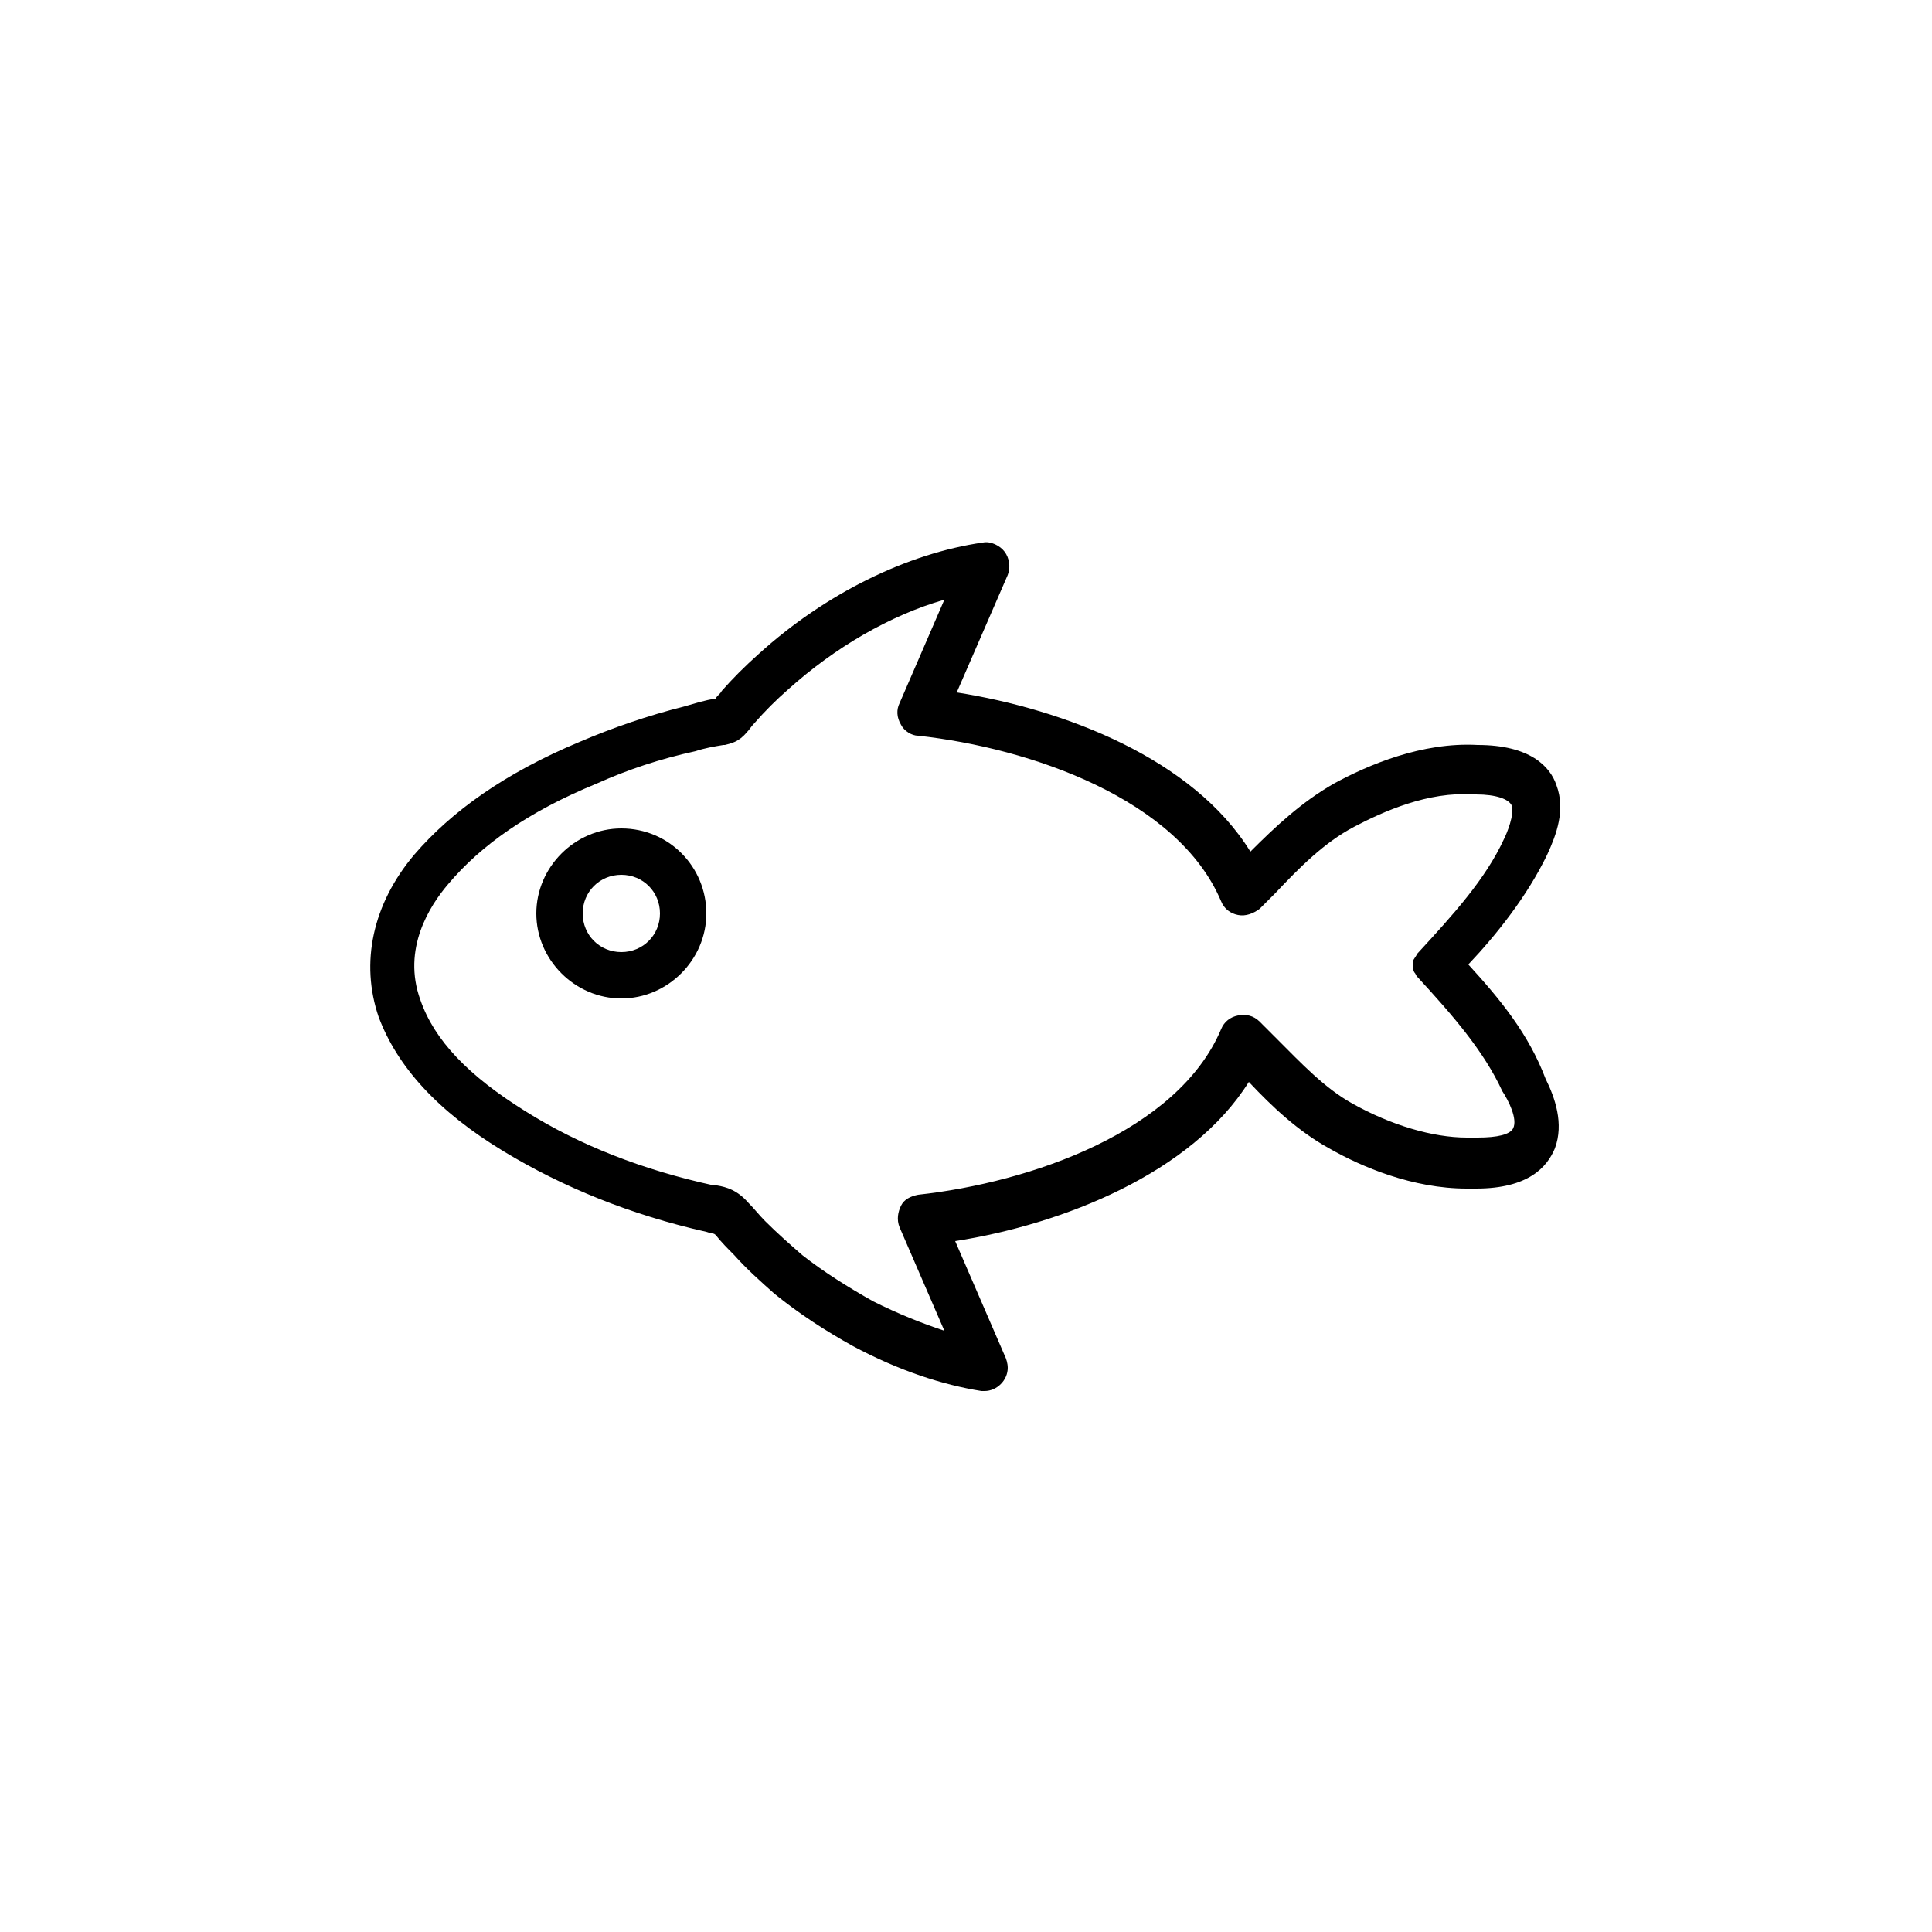 <?xml version="1.0" encoding="utf-8"?>
<!-- Generator: Adobe Illustrator 19.2.1, SVG Export Plug-In . SVG Version: 6.00 Build 0)  -->
<svg version="1.1" id="Layer_1" xmlns="http://www.w3.org/2000/svg" xmlns:xlink="http://www.w3.org/1999/xlink" x="0px" y="0px"
	 viewBox="0 0 125 125" style="enable-background:new 0 0 125 125;" xml:space="preserve">
<path d="M40.2,53.6c-3,0-5.5,2.5-5.5,5.5s2.5,5.5,5.5,5.5s5.5-2.5,5.5-5.5S43.3,53.6,40.2,53.6z M40.2,61.6c-1.4,0-2.5-1.1-2.5-2.5
	s1.1-2.5,2.5-2.5c1.4,0,2.5,1.1,2.5,2.5C42.7,60.5,41.6,61.6,40.2,61.6z"/>
<path d="M95,62.4c1.8-1.9,3.8-4.4,5.1-7.1c0.6-1.3,1.2-2.9,0.6-4.5c-0.4-1.2-1.7-2.6-5.1-2.6l0,0c-3.6-0.2-7.1,1.3-9.3,2.5
	c-2.1,1.2-3.8,2.8-5.4,4.4c-3.7-6-12-9.2-19-10.3l3.3-7.6c0.2-0.5,0.1-1.1-0.2-1.5c-0.3-0.4-0.9-0.7-1.4-0.6
	c-4.9,0.7-10.2,3.3-14.5,7.2c-0.9,0.8-1.7,1.6-2.4,2.4c-0.1,0.2-0.3,0.3-0.4,0.5l0,0c-0.7,0.1-1.3,0.3-2,0.5
	c-2.4,0.6-4.7,1.4-6.8,2.3c-4.8,2-8.3,4.5-10.7,7.3c-2.7,3.2-3.5,7-2.3,10.5c1.2,3.2,3.8,6.1,8.1,8.7c3.8,2.3,8.2,4.1,13.1,5.2
	l0.3,0.1c0.1,0,0.2,0,0.3,0.1c0.4,0.5,0.8,0.9,1.2,1.3c0.8,0.9,1.7,1.7,2.6,2.5c1.6,1.3,3.3,2.4,5.1,3.4c3,1.6,5.8,2.5,8.3,2.9
	c0.1,0,0.1,0,0.2,0l0,0c0.8,0,1.5-0.7,1.5-1.5c0-0.3-0.1-0.6-0.2-0.8l-3.2-7.4c7-1.1,15.3-4.4,19-10.3c1.5,1.6,3.2,3.2,5.2,4.3
	c2.1,1.2,5.4,2.6,8.9,2.6c0.2,0,0.4,0,0.5,0h0.1l0,0c3.4,0,4.6-1.4,5.1-2.6c0.6-1.6,0-3.3-0.6-4.5C98.9,66.9,97.1,64.7,95,62.4z
	 M97.9,73c-0.2,0.4-1,0.6-2.3,0.6h-0.2c-0.2,0-0.3,0-0.5,0c-2.2,0-4.9-0.8-7.4-2.2c-1.8-1-3.3-2.6-4.9-4.2c-0.4-0.4-0.7-0.7-1.1-1.1
	c-0.4-0.4-0.9-0.5-1.4-0.4s-0.9,0.4-1.1,0.9c-2.8,6.6-12.3,9.9-19.6,10.7c-0.5,0.1-0.9,0.3-1.1,0.7c-0.2,0.4-0.3,0.9-0.1,1.4
	l2.9,6.7c-1.5-0.5-3-1.1-4.6-1.9c-1.6-0.9-3.2-1.9-4.6-3c-0.8-0.7-1.6-1.4-2.4-2.2c-0.4-0.4-0.7-0.8-1.1-1.2c-0.7-0.8-1.4-1-2-1.1
	h-0.2c-4.6-1-8.7-2.6-12.2-4.8c-3.7-2.3-5.9-4.6-6.8-7.2c-1.2-3.3,0.6-6.1,1.8-7.5c2.1-2.5,5.2-4.7,9.6-6.5c2-0.9,4.1-1.6,6.4-2.1
	c0.6-0.2,1.2-0.3,1.8-0.4h0.1c0.4-0.1,0.9-0.2,1.4-0.8c0.2-0.2,0.3-0.4,0.5-0.6c0.7-0.8,1.4-1.5,2.2-2.2c3-2.7,6.6-4.8,10.1-5.8
	l-2.9,6.7c-0.2,0.4-0.2,0.9,0.1,1.4c0.2,0.4,0.7,0.7,1.1,0.7c7.3,0.8,16.8,4.1,19.6,10.7c0.2,0.5,0.6,0.8,1.1,0.9
	c0.5,0.1,1-0.1,1.4-0.4c0.3-0.3,0.7-0.7,1-1c1.6-1.7,3.2-3.3,5.1-4.3s4.8-2.3,7.7-2.1c0,0,0.1,0,0.2,0c1.3,0,2.1,0.3,2.3,0.7
	c0.2,0.6-0.3,1.8-0.5,2.2c-1.2,2.6-3.3,4.9-5.6,7.4l0,0l0,0l0,0l0,0l0,0l0,0l0,0c-0.1,0.2-0.2,0.3-0.3,0.5l0,0l0,0l0,0l0,0l0,0l0,0
	l0,0l0,0l0,0l0,0l0,0l0,0l0,0l0,0l0,0l0,0l0,0l0,0l0,0l0,0l0,0l0,0l0,0l0,0l0,0l0,0l0,0l0,0l0,0l0,0l0,0l0,0l0,0l0,0l0,0l0,0l0,0
	l0,0l0,0l0,0l0,0l0,0l0,0l0,0l0,0l0,0l0,0l0,0l0,0l0,0l0,0l0,0l0,0l0,0l0,0l0,0l0,0l0,0l0,0l0,0l0,0l0,0l0,0l0,0l0,0l0,0l0,0l0,0
	l0,0l0,0l0,0l0,0l0,0l0,0l0,0l0,0l0,0l0,0l0,0l0,0l0,0l0,0l0,0l0,0l0,0l0,0l0,0l0,0l0,0l0,0l0,0l0,0l0,0l0,0l0,0l0,0l0,0l0,0l0,0
	l0,0l0,0l0,0l0,0c0,0.3,0,0.5,0.1,0.7l0,0l0,0l0,0l0,0l0,0l0,0l0,0l0,0l0,0l0,0l0,0l0,0l0,0l0,0l0,0l0,0l0,0l0,0l0,0l0,0l0,0l0,0
	l0,0c0.1,0.1,0.1,0.2,0.2,0.3l0,0c2.3,2.5,4.3,4.8,5.5,7.4C97.6,71.2,98.2,72.4,97.9,73z"/>
</svg>
